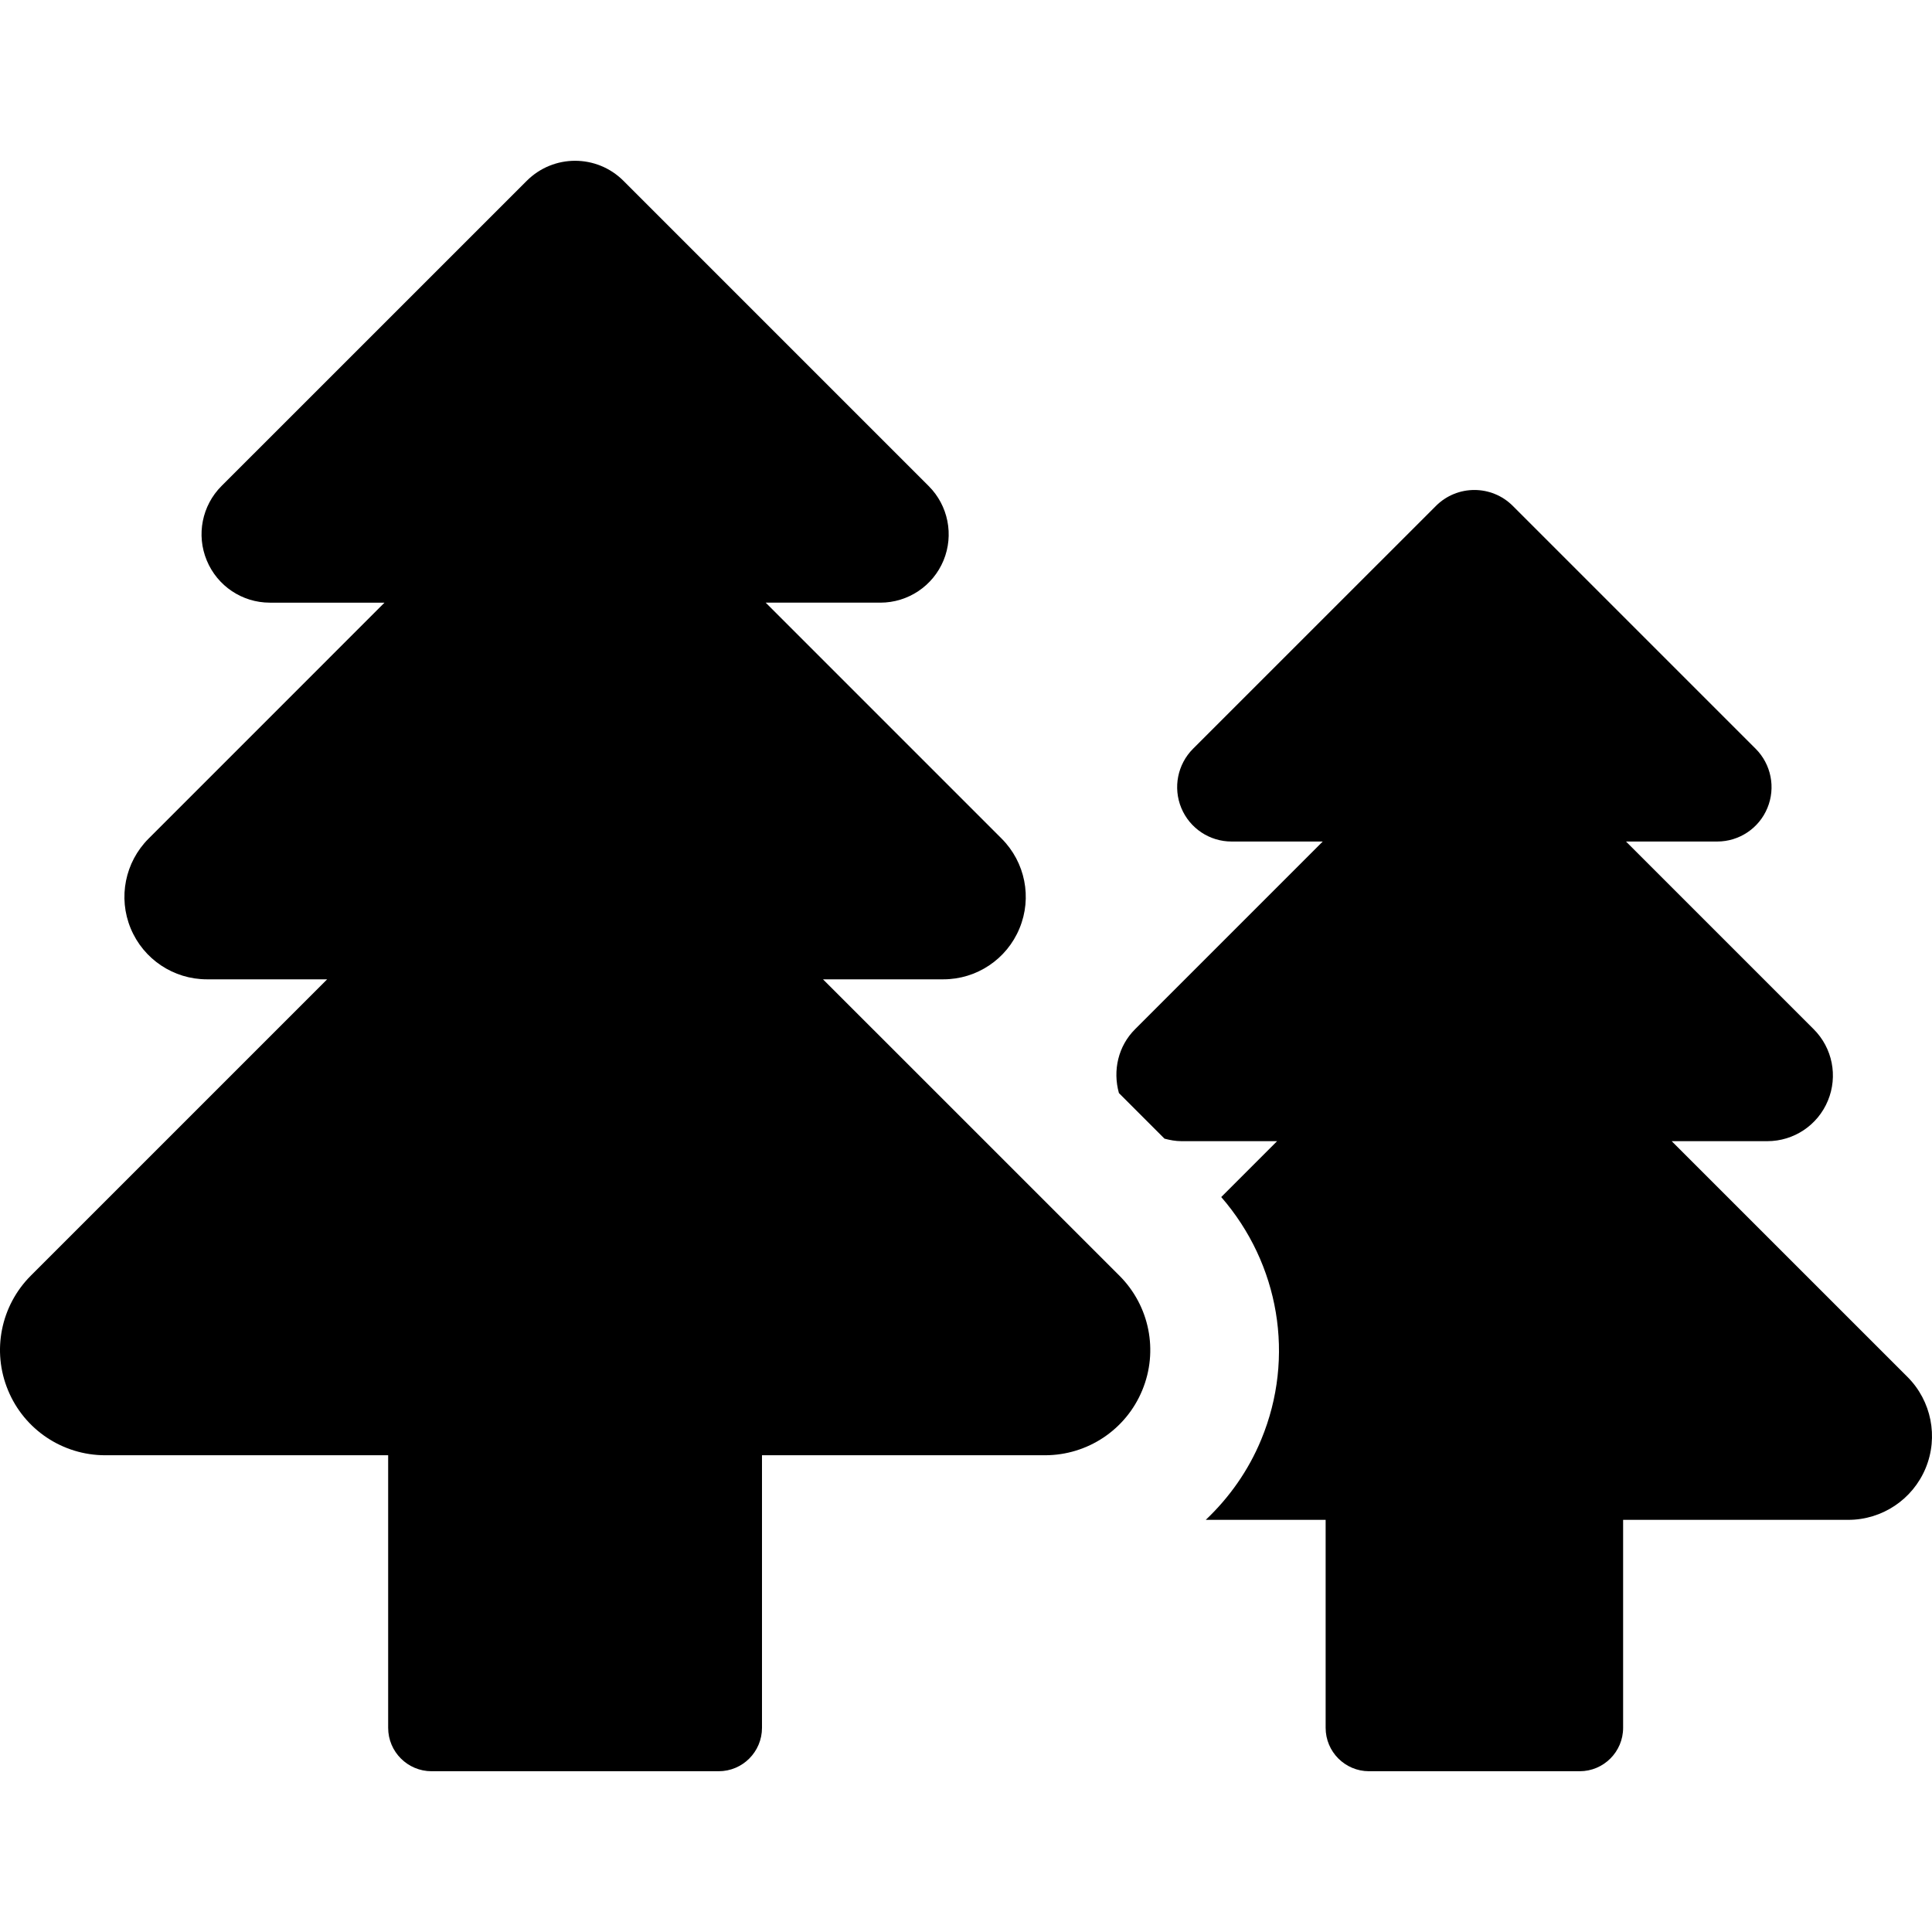 <?xml version="1.0" encoding="iso-8859-1"?>
<!-- Generator: Adobe Illustrator 18.0.0, SVG Export Plug-In . SVG Version: 6.00 Build 0)  -->
<!DOCTYPE svg PUBLIC "-//W3C//DTD SVG 1.1//EN" "http://www.w3.org/Graphics/SVG/1.1/DTD/svg11.dtd">
<svg version="1.1" id="Capa_1" xmlns="http://www.w3.org/2000/svg" xmlns:xlink="http://www.w3.org/1999/xlink" x="0px" y="0px"
	 viewBox="0 0 494.992 494.992" style="enable-background:new 0 0 494.992 494.992;" xml:space="preserve">
<g>
	<path d="M210.858,250.909h30.842c8.538,0,16.242-5.148,19.498-13.045c3.284-7.887,1.464-16.968-4.579-23.01l-60.442-60.449h29.378
		c7.074,0,13.468-4.263,16.178-10.805c2.706-6.542,1.205-14.083-3.806-19.077L159.73,46.324c-3.417-3.416-7.911-5.132-12.392-5.132
		c-4.477,0-8.958,1.717-12.376,5.132l-78.213,78.199c-4.995,4.995-6.495,12.536-3.769,19.077
		c2.706,6.542,9.087,10.805,16.145,10.805h29.39l-60.443,60.449c-6.042,6.042-7.862,15.124-4.59,23.01
		c3.272,7.896,10.972,13.045,19.53,13.045h30.809L7.893,326.835c-7.7,7.711-10.022,19.295-5.832,29.366
		c4.158,10.079,13.985,16.645,24.893,16.645h72.495v69.836c0,6.139,4.995,11.12,11.118,11.12h73.558
		c6.139,0,11.102-4.98,11.102-11.12v-69.836h72.511c10.924,0,20.755-6.566,24.913-16.645c4.19-10.07,1.869-21.655-5.852-29.366
		L210.858,250.909z"/>
	<path d="M488.717,352.786l-60.422-60.411h24.509c6.798,0,12.921-4.093,15.514-10.375c2.612-6.277,1.177-13.504-3.64-18.313
		l-48.083-48.083h23.364c5.642,0,10.717-3.391,12.861-8.596c2.16-5.205,0.967-11.199-3.013-15.178l-62.214-62.214
		c-5.448-5.439-14.244-5.439-19.692,0l-62.23,62.214c-3.979,3.979-5.172,9.973-3.013,15.178s7.235,8.596,12.873,8.596h23.364
		l-48.079,48.083c-4.336,4.326-5.755,10.578-4.142,16.361l11.68,11.684c1.403,0.37,2.835,0.643,4.335,0.643h24.509l-14.309,14.317
		c14.855,17.097,19.013,40.985,10.249,62.133c-3.288,7.978-8.218,14.889-14.212,20.57h30.713v53.286
		c0,6.139,4.979,11.12,11.118,11.12h53.98c6.123,0,11.118-4.98,11.118-11.12v-53.286h57.685c8.687,0,16.501-5.23,19.821-13.237
		C496.68,368.142,494.84,358.917,488.717,352.786z"/>
</g>
<g>
</g>
<g>
</g>
<g>
</g>
<g>
</g>
<g>
</g>
<g>
</g>
<g>
</g>
<g>
</g>
<g>
</g>
<g>
</g>
<g>
</g>
<g>
</g>
<g>
</g>
<g>
</g>
<g>
</g>
</svg>
